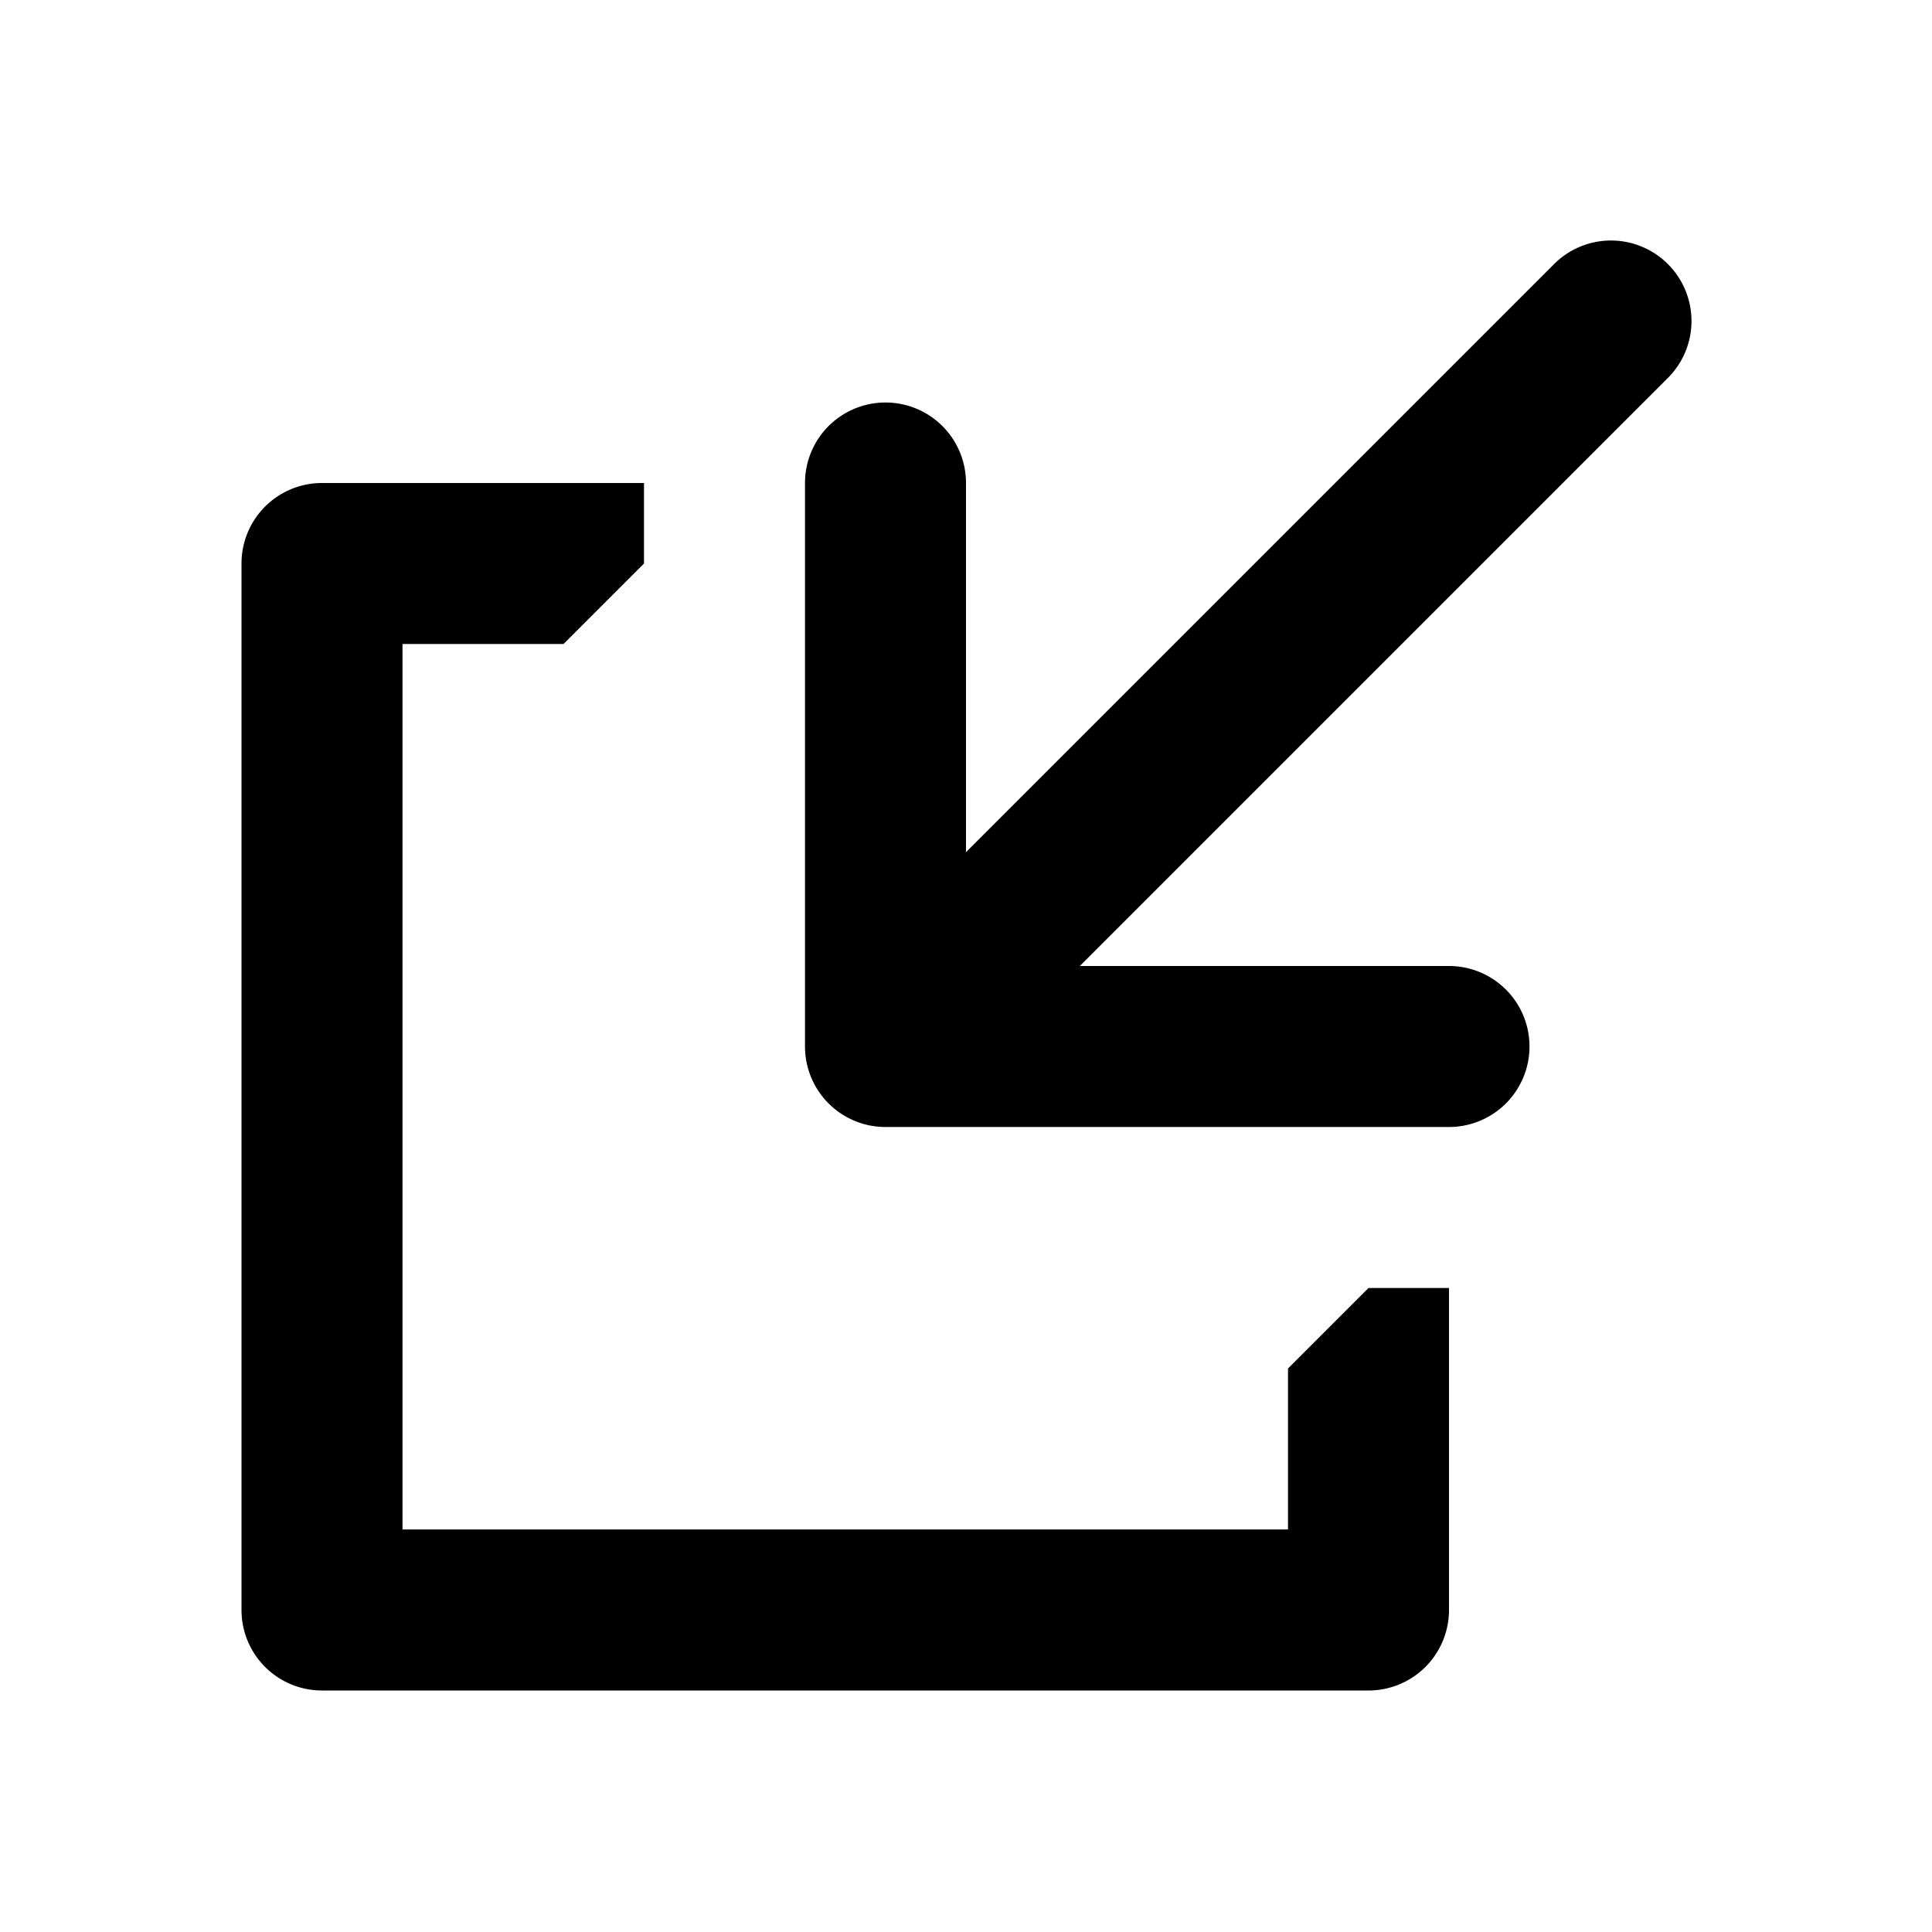 <svg width="24" height="24" viewBox="0 0 24 24" xmlns="http://www.w3.org/2000/svg"><path d="M3 7a1 1 0 0 1 1-1h4v1L7 8H5v11h11v-2l1-1h1v4a1 1 0 0 1-1 1H4a1 1 0 0 1-1-1V7Z"/><path d="M19 13a1 1 0 0 1-1 1h-7a1 1 0 0 1-1-1V6a1 1 0 1 1 2 0v4.586l7.293-7.293a1 1 0 1 1 1.414 1.414L13.414 12H18a1 1 0 0 1 1 1Z"/></svg>